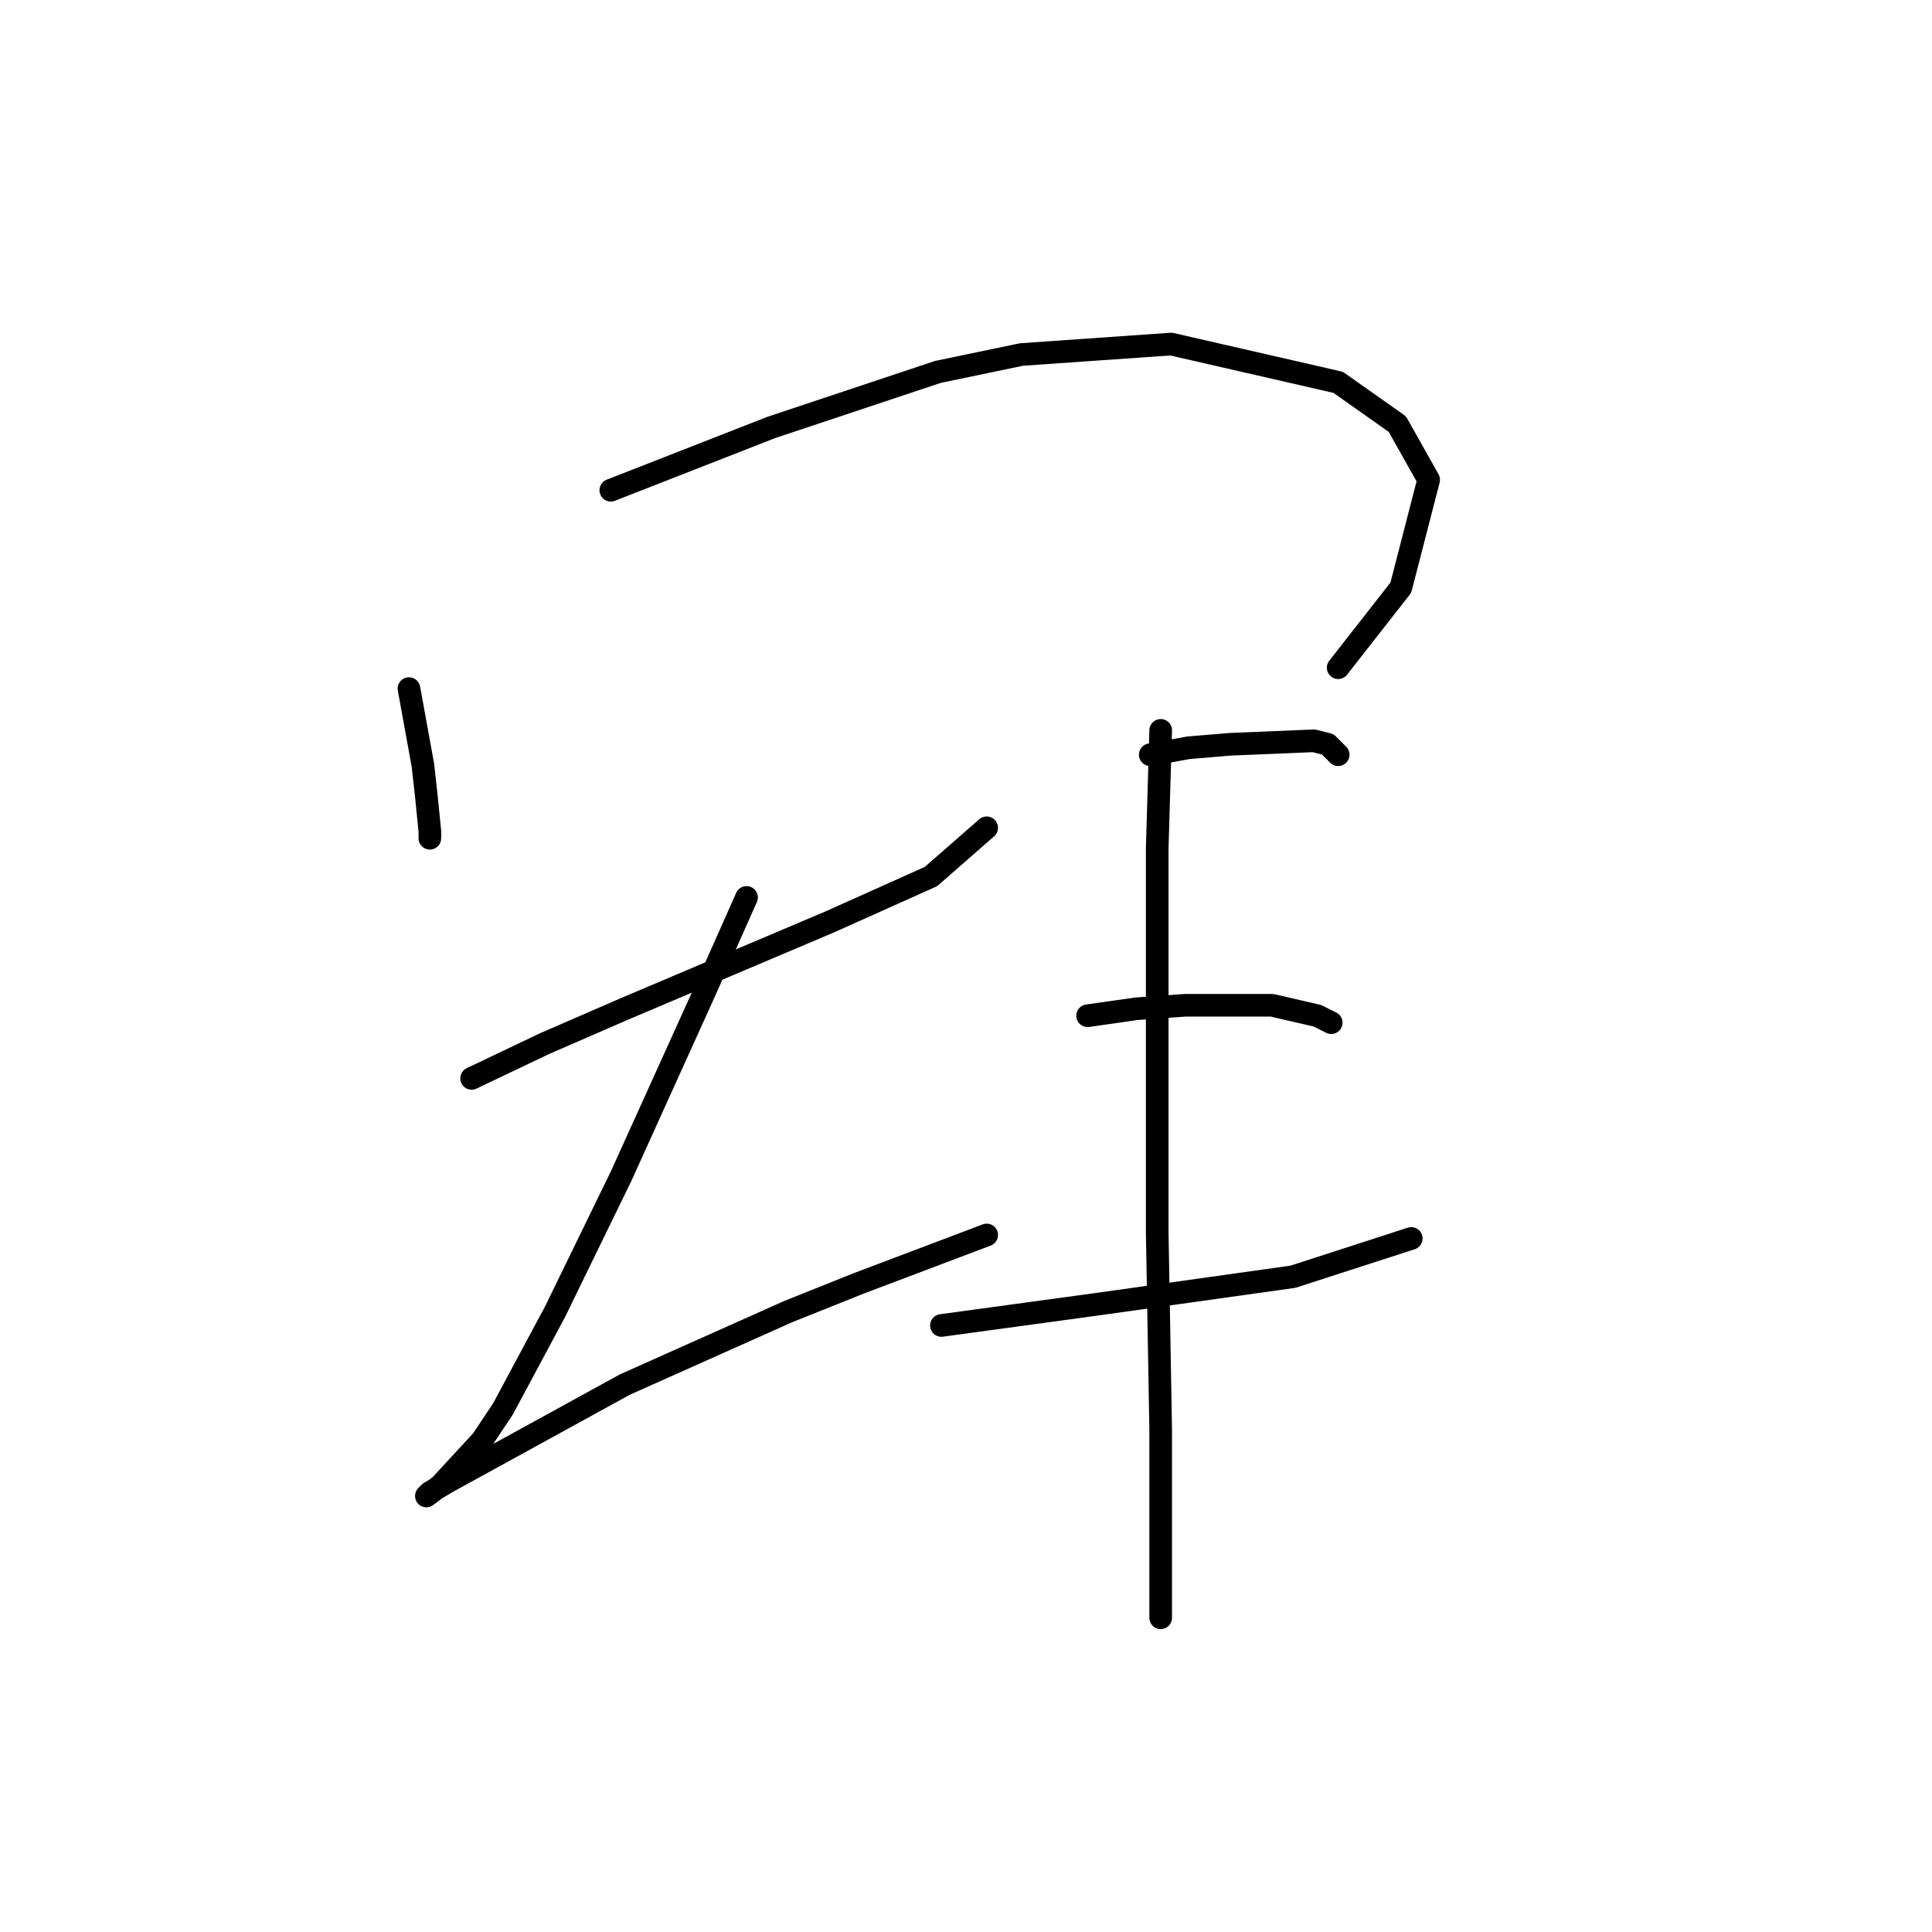 <?xml version="1.0" standalone="no"?>
    <svg width="256" height="256" xmlns="http://www.w3.org/2000/svg" version="1.1">
    <polyline stroke="black" stroke-width="3" stroke-linecap="round" fill="transparent" stroke-linejoin="round" points="54.191 91.243 55.113 96.315 56.036 101.388 56.497 105.538 56.958 110.15 56.958 111.072 56.958 111.072 " />
        <polyline stroke="black" stroke-width="3" stroke-linecap="round" fill="transparent" stroke-linejoin="round" points="80.937 64.958 102.15 56.658 124.284 49.279 135.352 46.974 155.18 45.59 177.315 50.663 185.154 56.196 189.305 63.575 185.615 77.87 177.315 88.476 177.315 88.476 " />
        <polyline stroke="black" stroke-width="3" stroke-linecap="round" fill="transparent" stroke-linejoin="round" points="62.492 142.89 72.176 138.279 82.782 133.668 109.989 122.139 123.362 116.144 130.74 109.688 130.74 109.688 " />
        <polyline stroke="black" stroke-width="3" stroke-linecap="round" fill="transparent" stroke-linejoin="round" points="98.922 118.911 93.388 131.362 82.321 155.802 73.559 173.787 66.642 186.698 63.875 190.849 58.341 196.843 56.497 198.227 56.958 197.766 59.264 196.382 82.782 183.47 104.455 173.787 113.678 170.097 130.74 163.642 130.74 163.642 " />
        <polyline stroke="black" stroke-width="3" stroke-linecap="round" fill="transparent" stroke-linejoin="round" points="152.414 100.004 157.486 99.082 163.02 98.621 174.087 98.16 175.932 98.621 177.315 100.004 177.315 100.004 " />
        <polyline stroke="black" stroke-width="3" stroke-linecap="round" fill="transparent" stroke-linejoin="round" points="144.113 134.59 150.569 133.668 157.025 133.206 168.553 133.206 174.548 134.59 176.393 135.512 176.393 135.512 " />
        <polyline stroke="black" stroke-width="3" stroke-linecap="round" fill="transparent" stroke-linejoin="round" points="124.745 175.631 134.89 174.248 145.035 172.864 171.32 169.175 186.999 164.103 186.999 164.103 " />
        <polyline stroke="black" stroke-width="3" stroke-linecap="round" fill="transparent" stroke-linejoin="round" points="153.797 96.777 153.336 112.455 153.336 129.056 153.336 163.18 153.797 189.465 153.797 198.688 153.797 214.367 153.797 214.367 " />
        </svg>